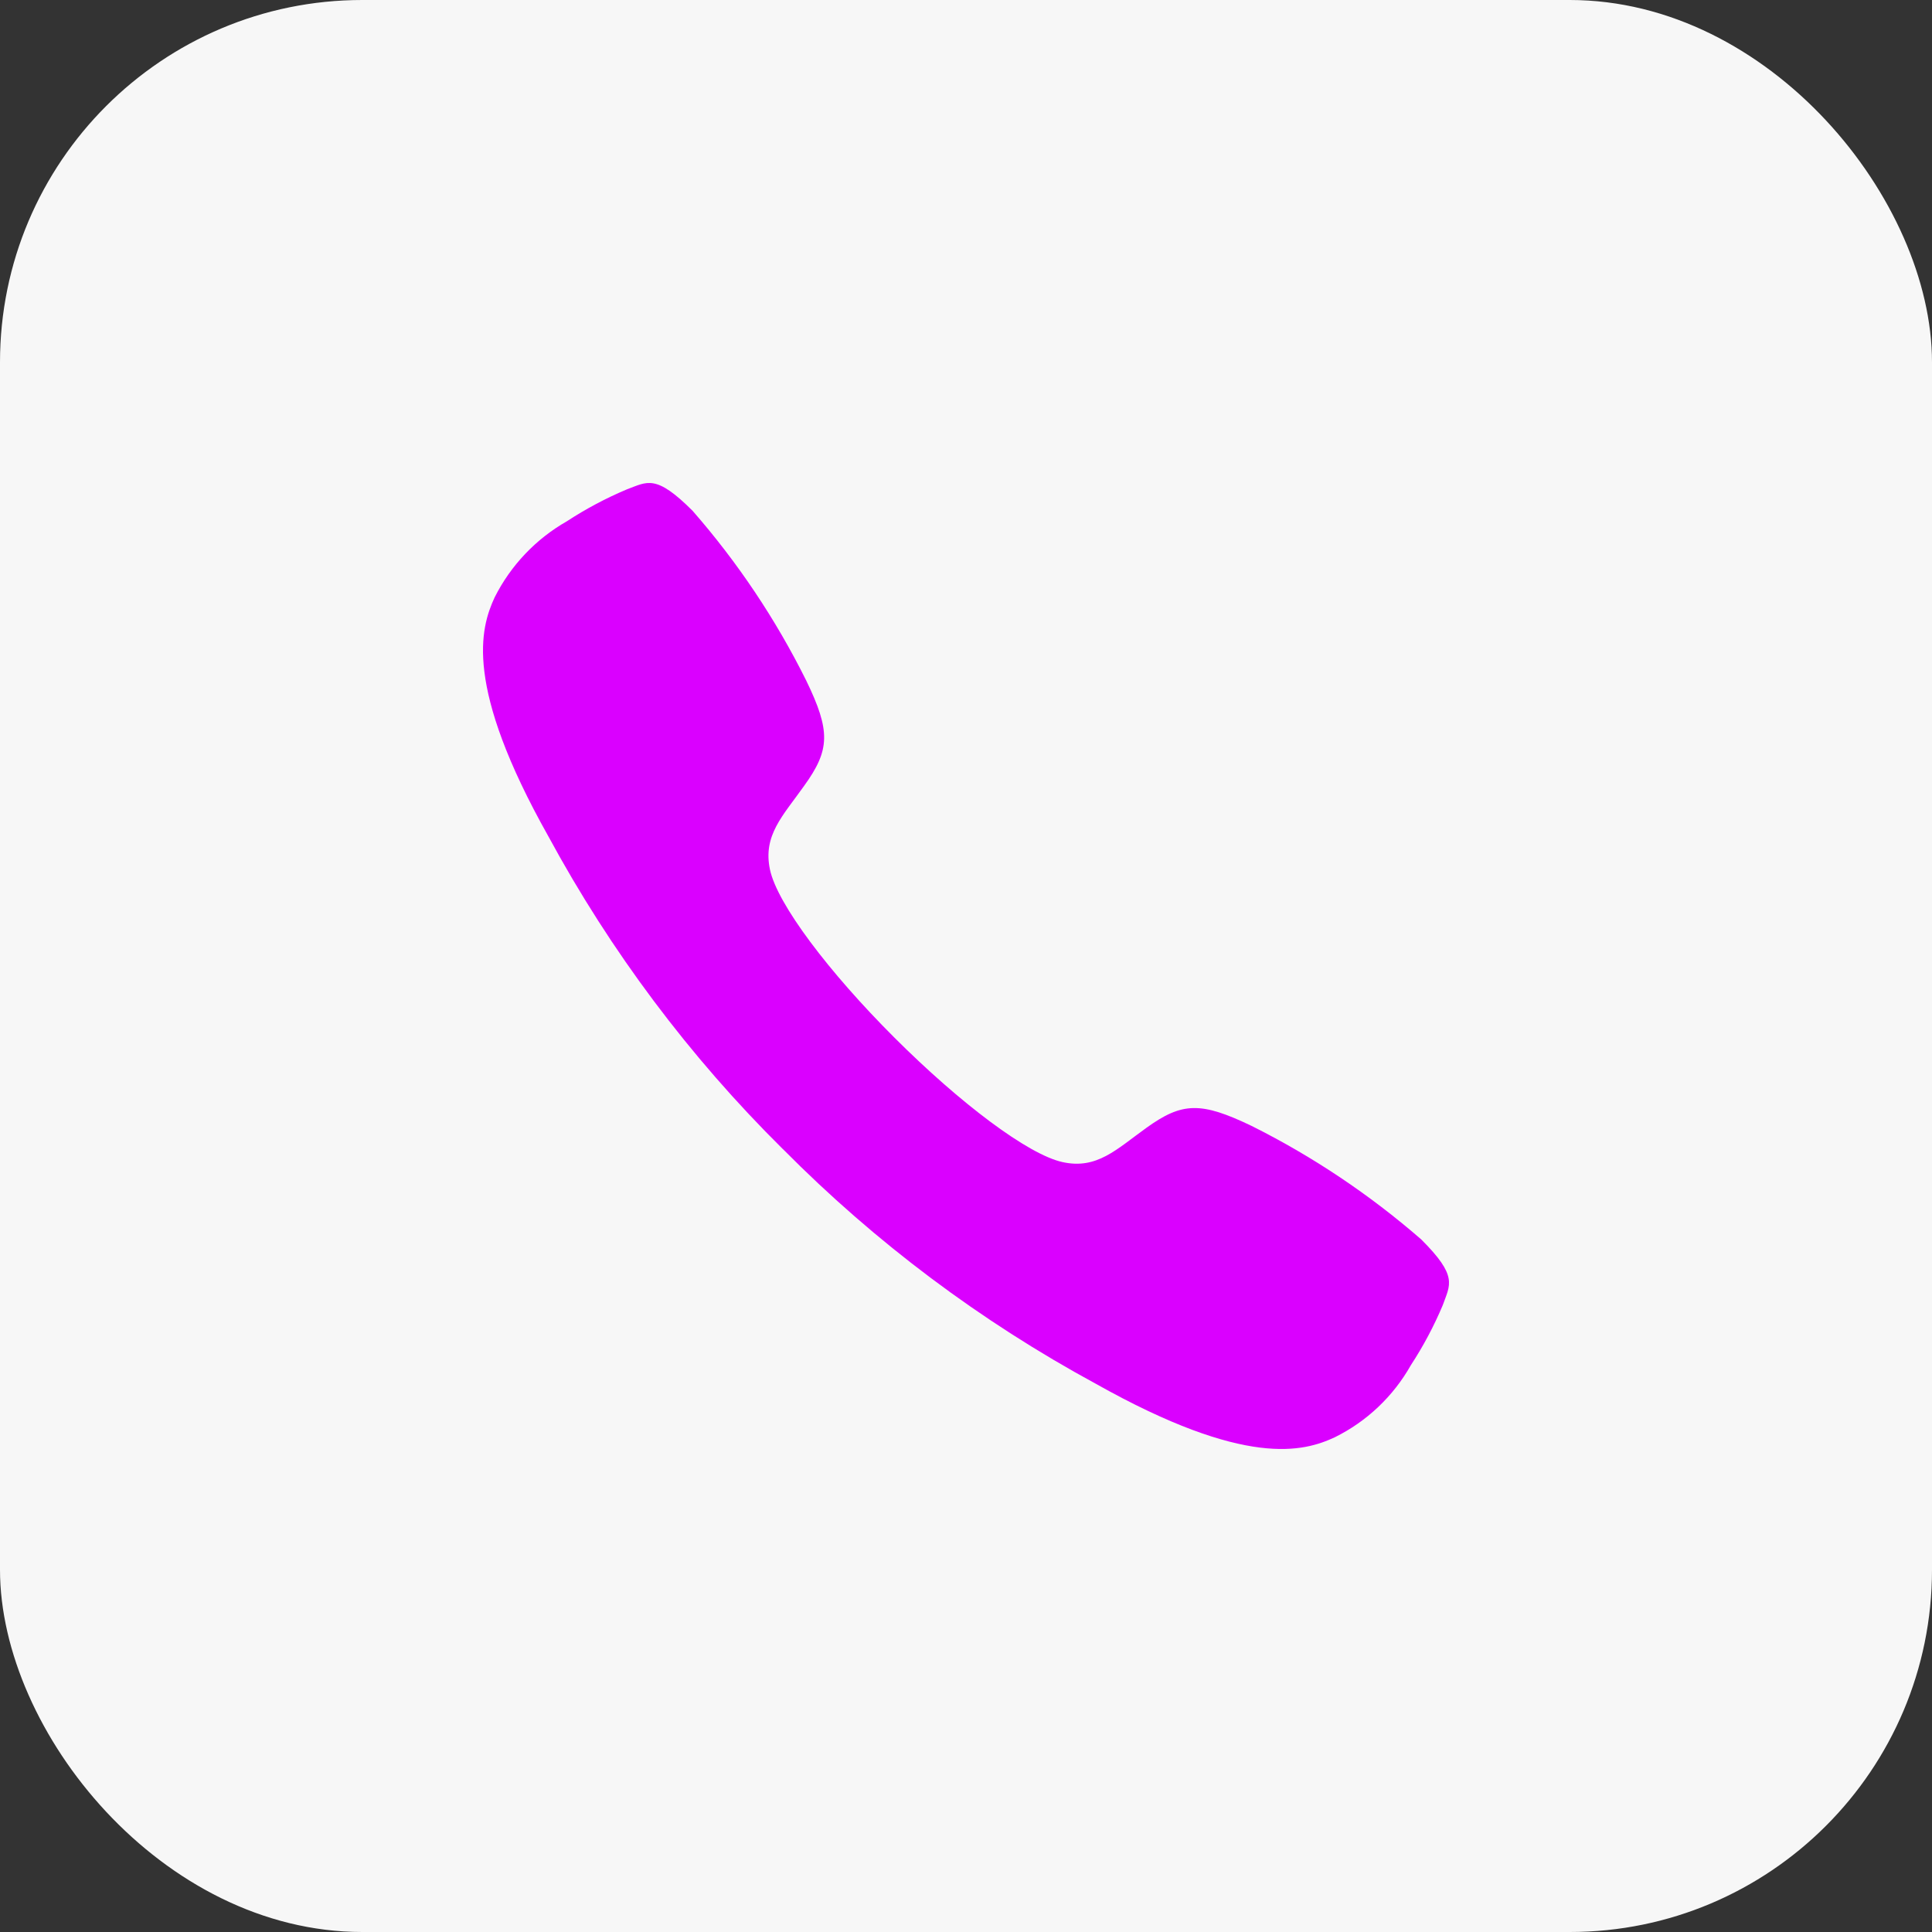<svg width="32" height="32" viewBox="0 0 32 32" fill="none" xmlns="http://www.w3.org/2000/svg">
<rect x="0" y="0" width="32" height="32" fill="#333333" stroke="none"/>
<rect width="32" height="32" rx="6" fill="#F7F7F7"/>
<path d="M23.538 20.527C22.685 19.786 21.742 19.154 20.731 18.649C19.89 18.245 19.581 18.253 18.986 18.682C18.49 19.038 18.169 19.373 17.599 19.248C17.028 19.123 15.903 18.274 14.815 17.187C13.726 16.1 12.873 14.971 12.753 14.403C12.633 13.835 12.966 13.514 13.319 13.016C13.748 12.421 13.761 12.112 13.353 11.271C12.849 10.257 12.217 9.313 11.471 8.46C10.859 7.848 10.721 7.981 10.384 8.105C10.037 8.251 9.704 8.428 9.389 8.634C8.875 8.927 8.459 9.365 8.193 9.894C7.956 10.406 7.681 11.36 9.082 13.851C10.114 15.758 11.422 17.503 12.963 19.029L12.968 19.033L12.972 19.037C14.498 20.577 16.243 21.885 18.149 22.919C20.637 24.318 21.594 24.044 22.106 23.807C22.637 23.545 23.077 23.128 23.368 22.612C23.574 22.297 23.751 21.964 23.897 21.617C24.017 21.277 24.154 21.14 23.538 20.527Z" fill="#DA00FF"/>
</svg>
